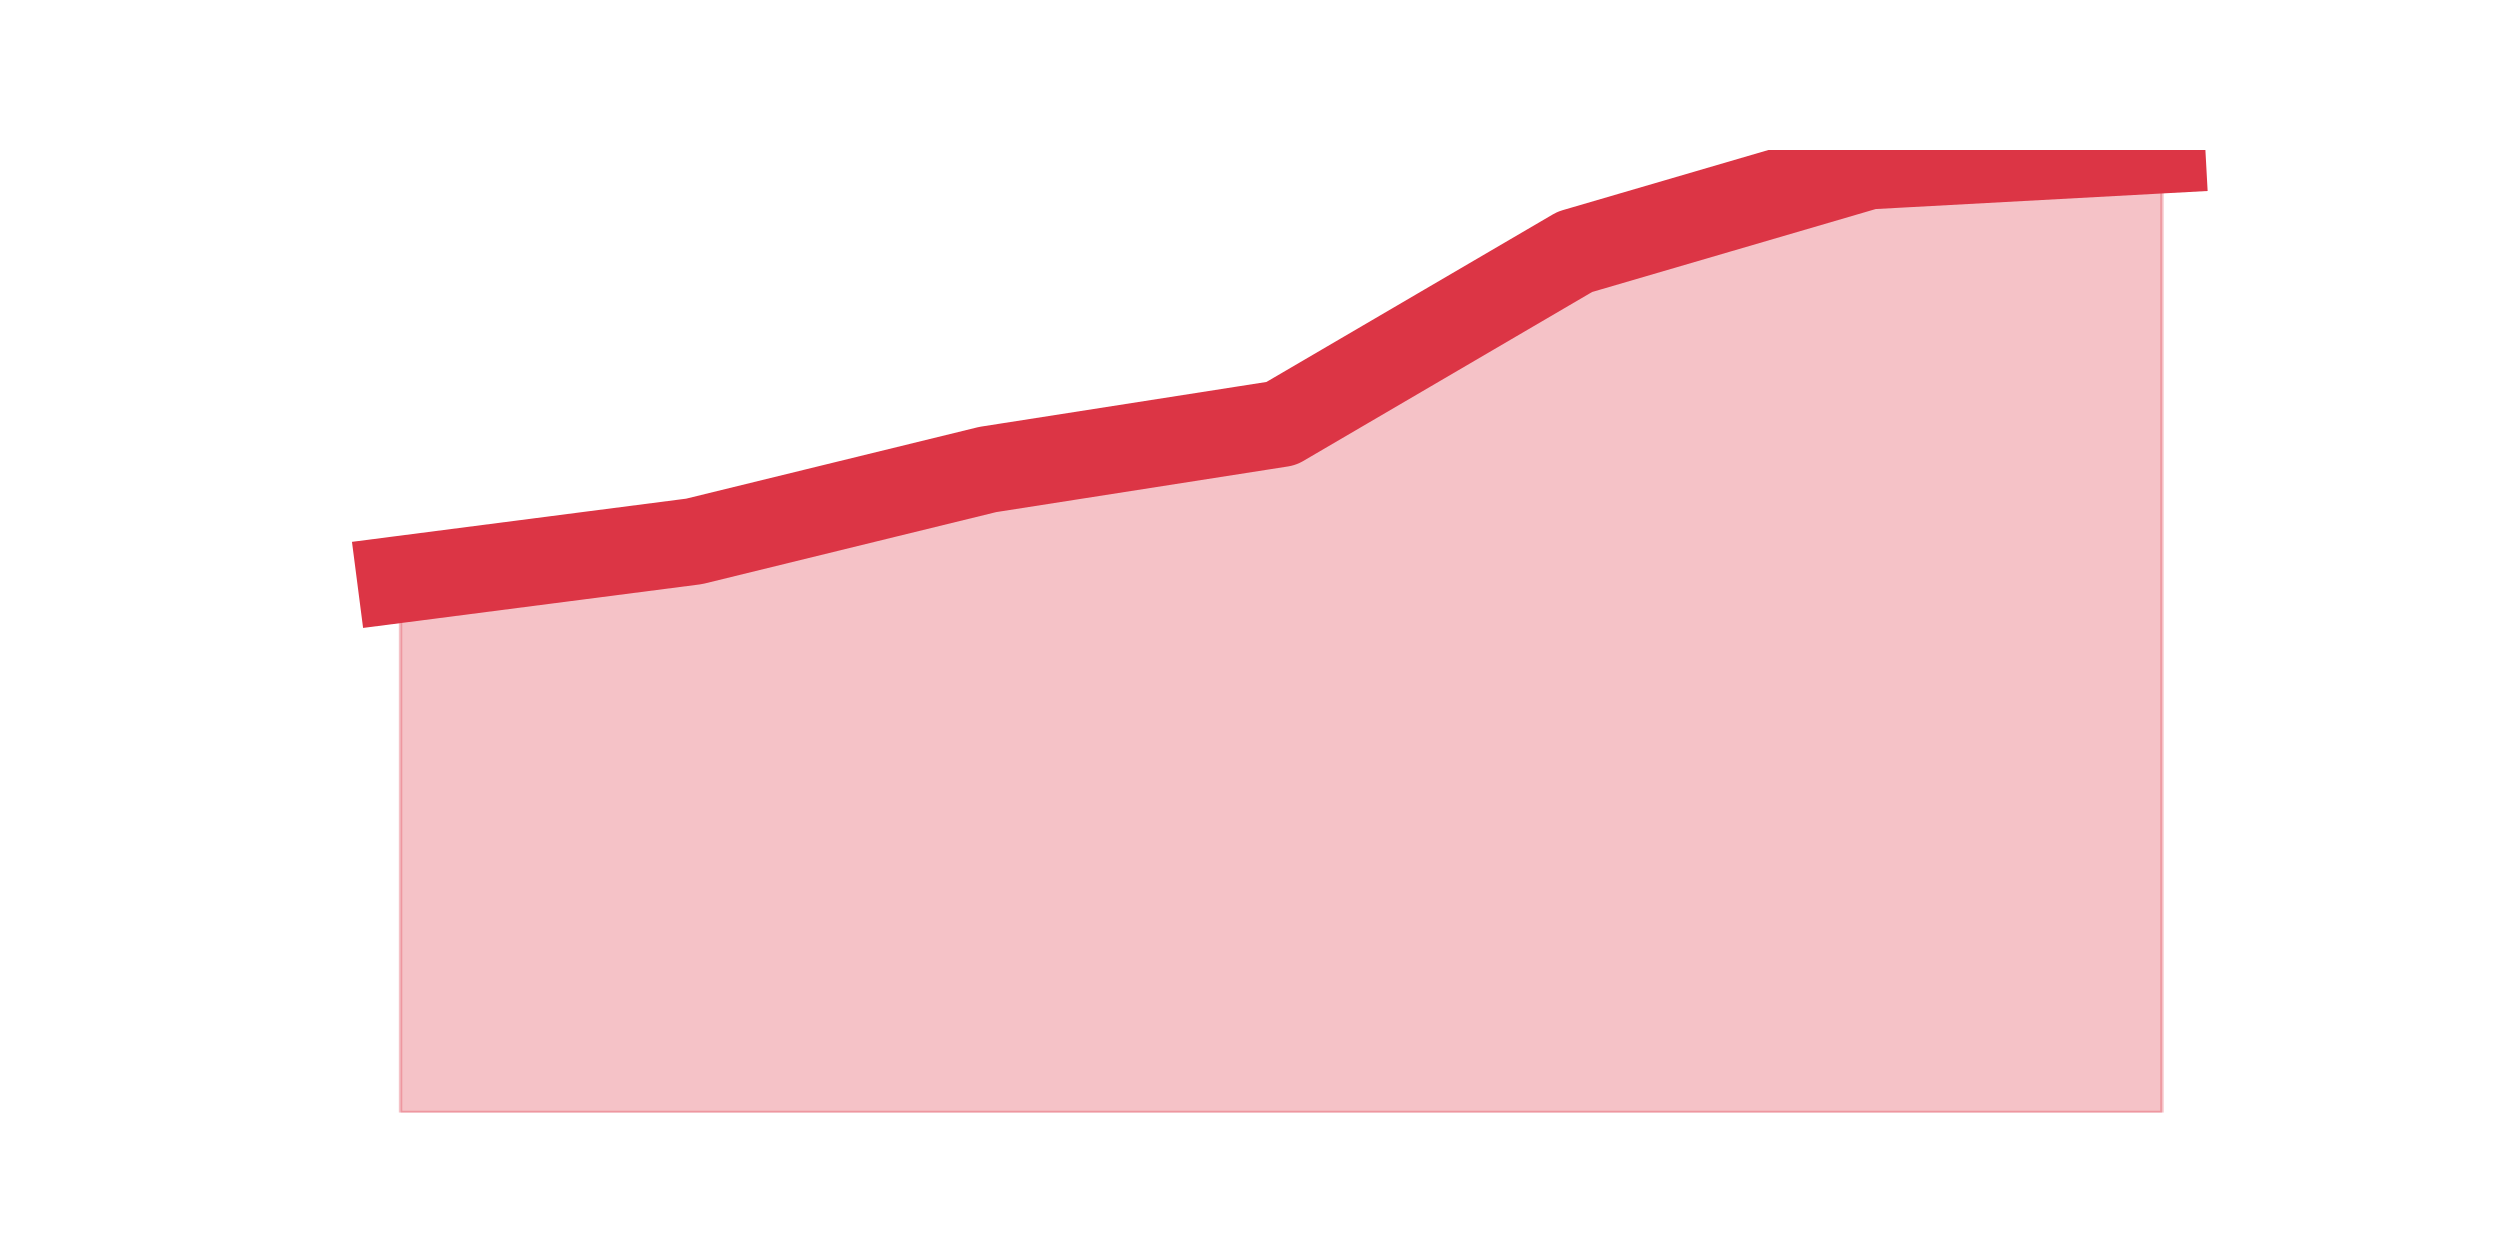 <?xml version="1.0" encoding="utf-8" standalone="no"?>
<!DOCTYPE svg PUBLIC "-//W3C//DTD SVG 1.1//EN"
  "http://www.w3.org/Graphics/SVG/1.1/DTD/svg11.dtd">
<!-- Created with matplotlib (https://matplotlib.org/) -->
<svg height="360pt" version="1.1" viewBox="0 0 720 360" width="720pt" xmlns="http://www.w3.org/2000/svg" xmlns:xlink="http://www.w3.org/1999/xlink">
 <defs>
  <style type="text/css">*{stroke-linecap:butt;stroke-linejoin:round;}</style>
 </defs>
 <g id="figure_1">
  <g id="patch_1">
   <path d="M 0 360 
L 720 360 
L 720 0 
L 0 0 
z
" style="fill:none;"/>
  </g>
  <g id="axes_1">
   <g id="matplotlib.axis_1"/>
   <g id="matplotlib.axis_2"/>
   <g id="PolyCollection_1">
    <defs>
     <path d="M 115.364 -193.153 
L 115.364 -39.6 
L 199.909 -39.6 
L 284.455 -39.6 
L 369 -39.6 
L 453.545 -39.6 
L 538.091 -39.6 
L 622.636 -39.6 
L 622.636 -316.8 
L 622.636 -316.8 
L 538.091 -312.199 
L 453.545 -287.47 
L 369 -238.011 
L 284.455 -224.783 
L 199.909 -204.08 
L 115.364 -193.153 
z
" id="m075472c510" style="stroke:#dc3545;stroke-opacity:0.3;"/>
    </defs>
    <g clip-path="url(#pc8d053c7f4)">
     <use style="fill:#dc3545;fill-opacity:0.3;stroke:#dc3545;stroke-opacity:0.3;" x="0" xlink:href="#m075472c510" y="360"/>
    </g>
   </g>
   <g id="line2d_1">
    <path clip-path="url(#pc8d053c7f4)" d="M 115.364 166.847 
L 199.909 155.92 
L 284.455 135.217 
L 369 121.989 
L 453.545 72.53 
L 538.091 47.801 
L 622.636 43.2 
" style="fill:none;stroke:#dc3545;stroke-linecap:square;stroke-width:25;"/>
   </g>
  </g>
 </g>
 <defs>
  <clipPath id="pc8d053c7f4">
   <rect height="277.2" width="558" x="90" y="43.2"/>
  </clipPath>
 </defs>
</svg>
